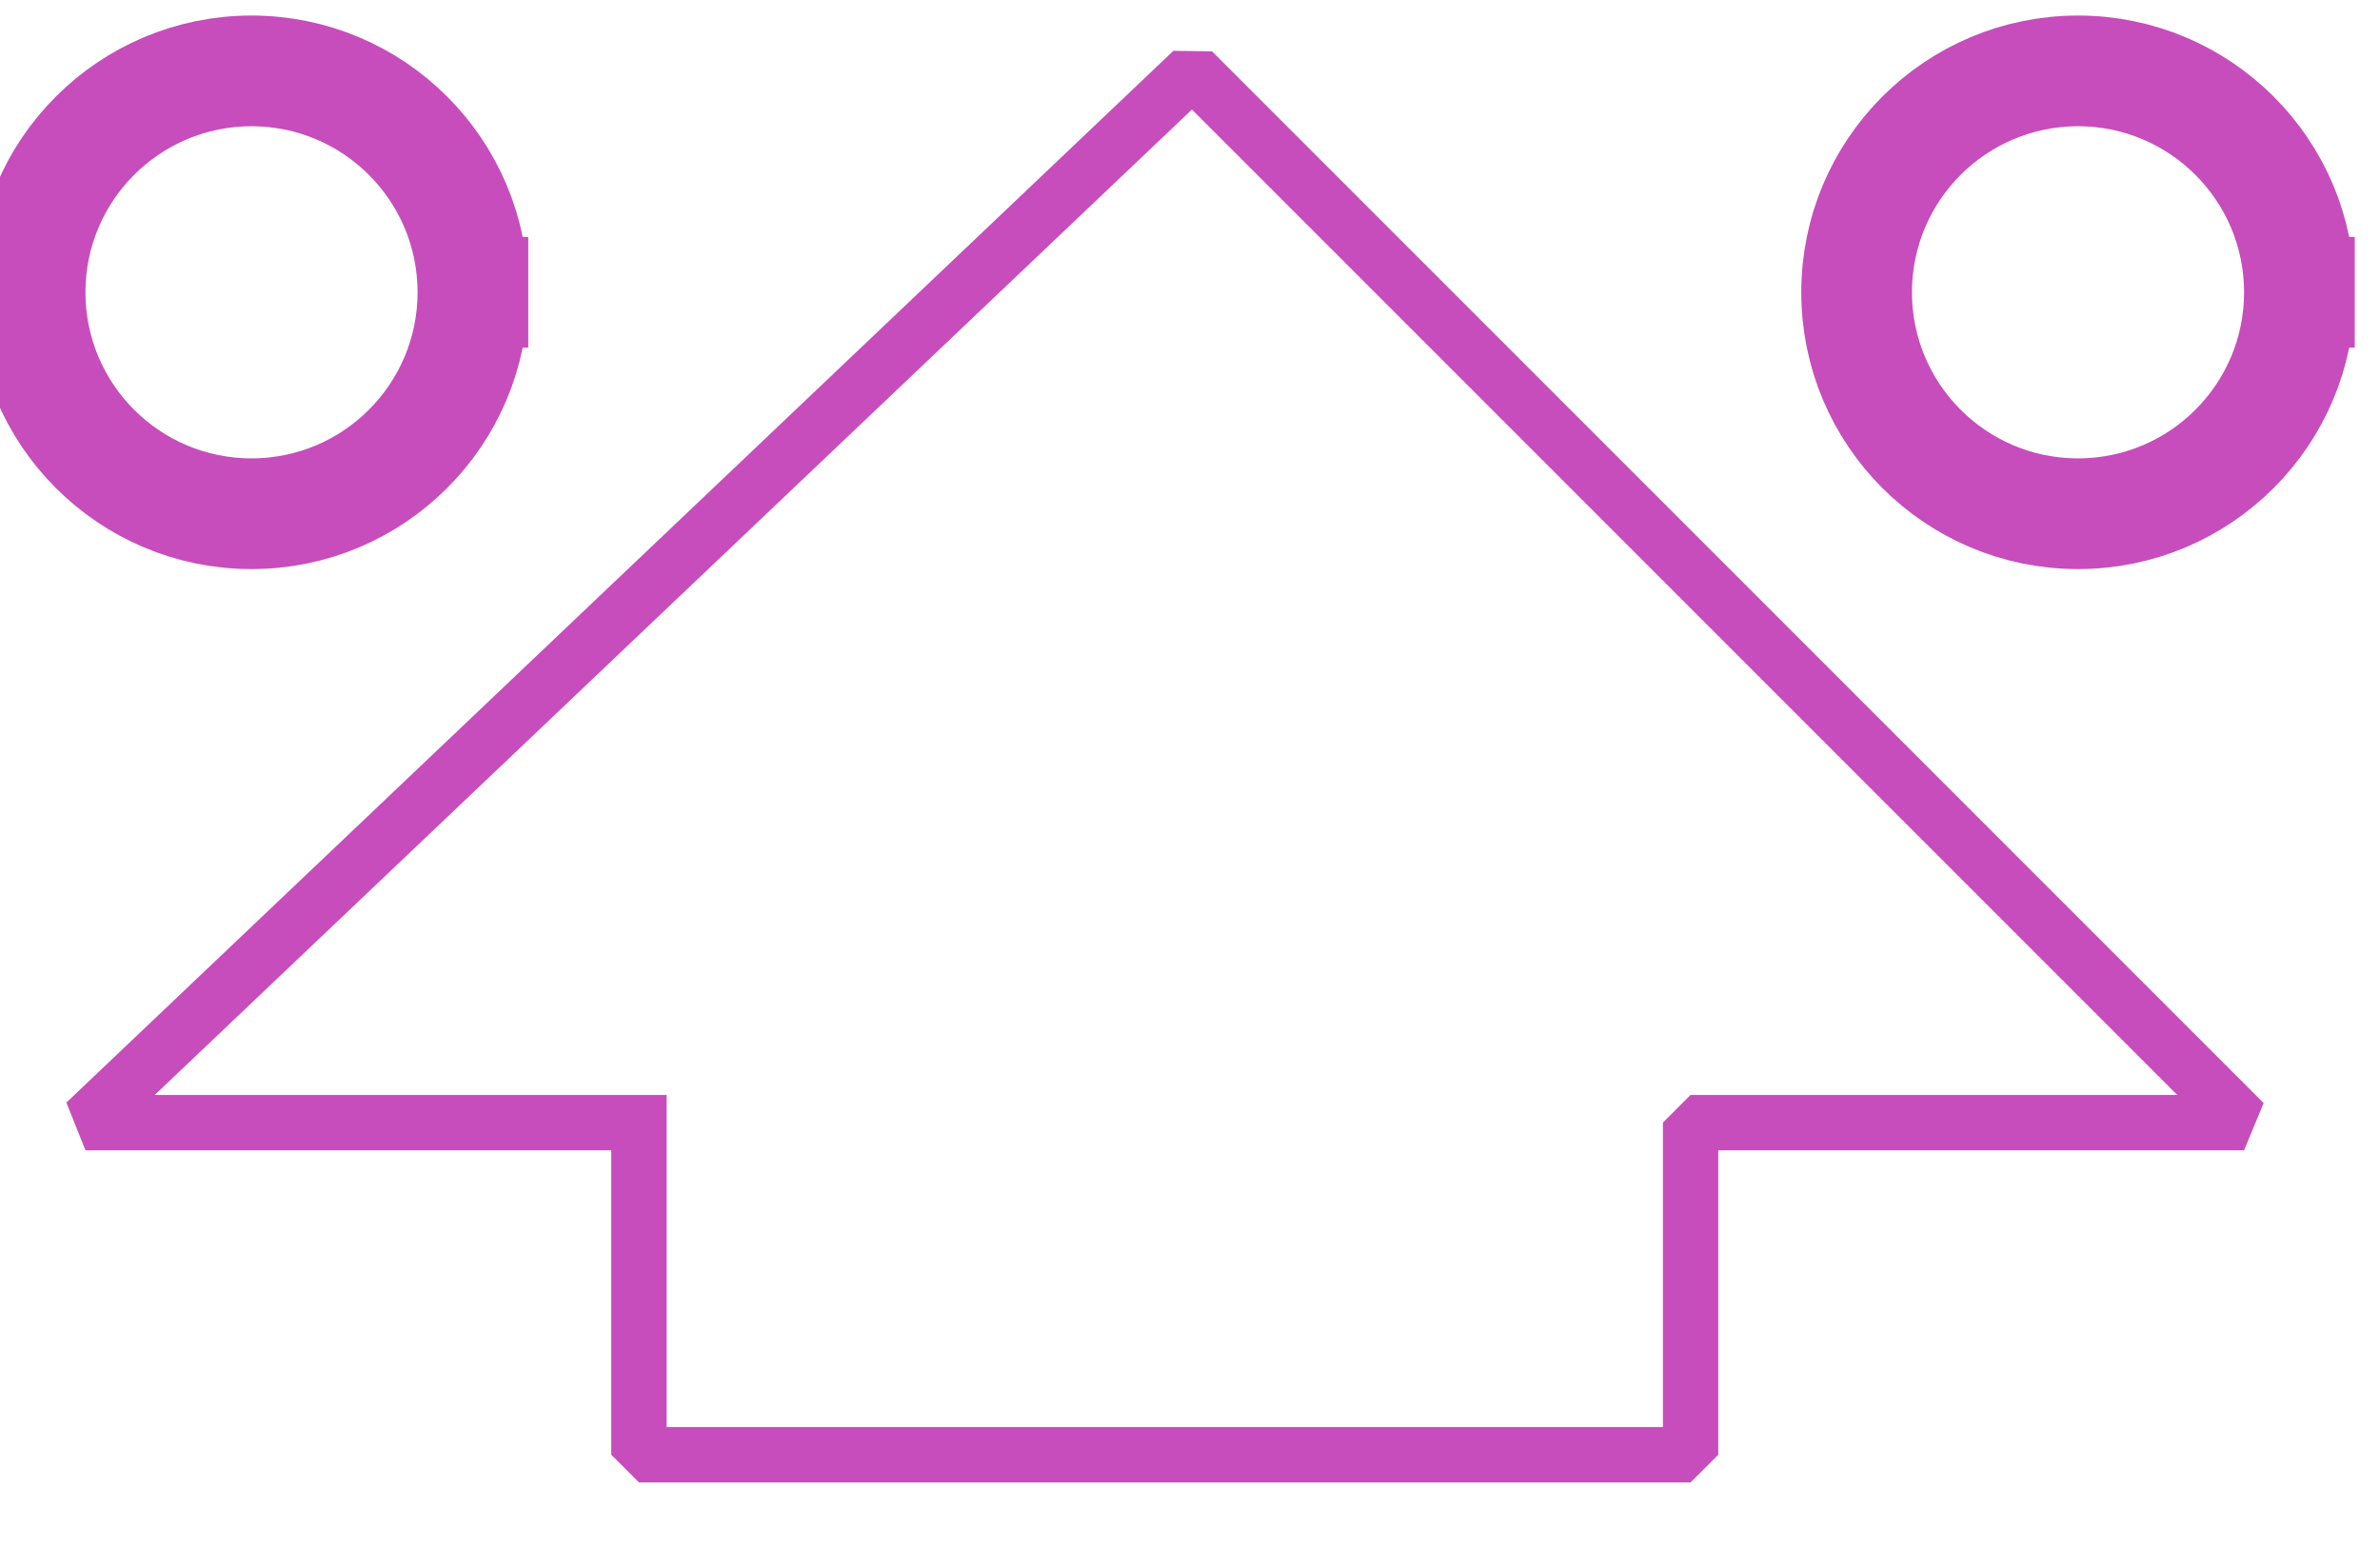 <?xml version="1.0" encoding="UTF-8" standalone="no"?>
<svg width="15.169mm" height="9.878mm"
 viewBox="0 0 43 28"
 xmlns="http://www.w3.org/2000/svg" xmlns:xlink="http://www.w3.org/1999/xlink"  version="1.2" baseProfile="tiny">
<title>DIRBOY01</title>
<desc>direction of buoyage</desc>
<defs>
</defs>
<g fill="none" stroke="black" vector-effect="non-scaling-stroke" stroke-width="1" fill-rule="evenodd" stroke-linecap="square" stroke-linejoin="bevel" >

<g fill="none" stroke="#c64dbb" stroke-opacity="1" stroke-width="1" stroke-linecap="square" stroke-linejoin="bevel" transform="matrix(1,0,0,1,0,0)"
font-family="Sans" font-size="10" font-weight="400" font-style="normal" 
>
<path fill-rule="evenodd" d="M11.544,20.28 L1.544,20.28 L21.544,1.28 L40.544,20.28 L30.544,20.28 L30.544,26.28 L11.544,26.28 L11.544,20.28"/>
</g>

<g fill="none" stroke="#c64dbb" stroke-opacity="1" stroke-width="2" stroke-linecap="square" stroke-linejoin="bevel" transform="matrix(1,0,0,1,0,0)"
font-family="Sans" font-size="10" font-weight="400" font-style="normal" 
>
<path fill-rule="evenodd" d="M8.544,5.28 C8.544,7.489 6.753,9.28 4.544,9.28 C2.335,9.28 0.544,7.489 0.544,5.28 C0.544,3.071 2.335,1.28 4.544,1.28 C6.753,1.28 8.544,3.071 8.544,5.28 "/>
<path fill-rule="evenodd" d="M41.544,5.28 C41.544,7.489 39.753,9.28 37.544,9.28 C35.335,9.28 33.544,7.489 33.544,5.28 C33.544,3.071 35.335,1.28 37.544,1.28 C39.753,1.28 41.544,3.071 41.544,5.28 "/>
</g>
</g>
</svg>
